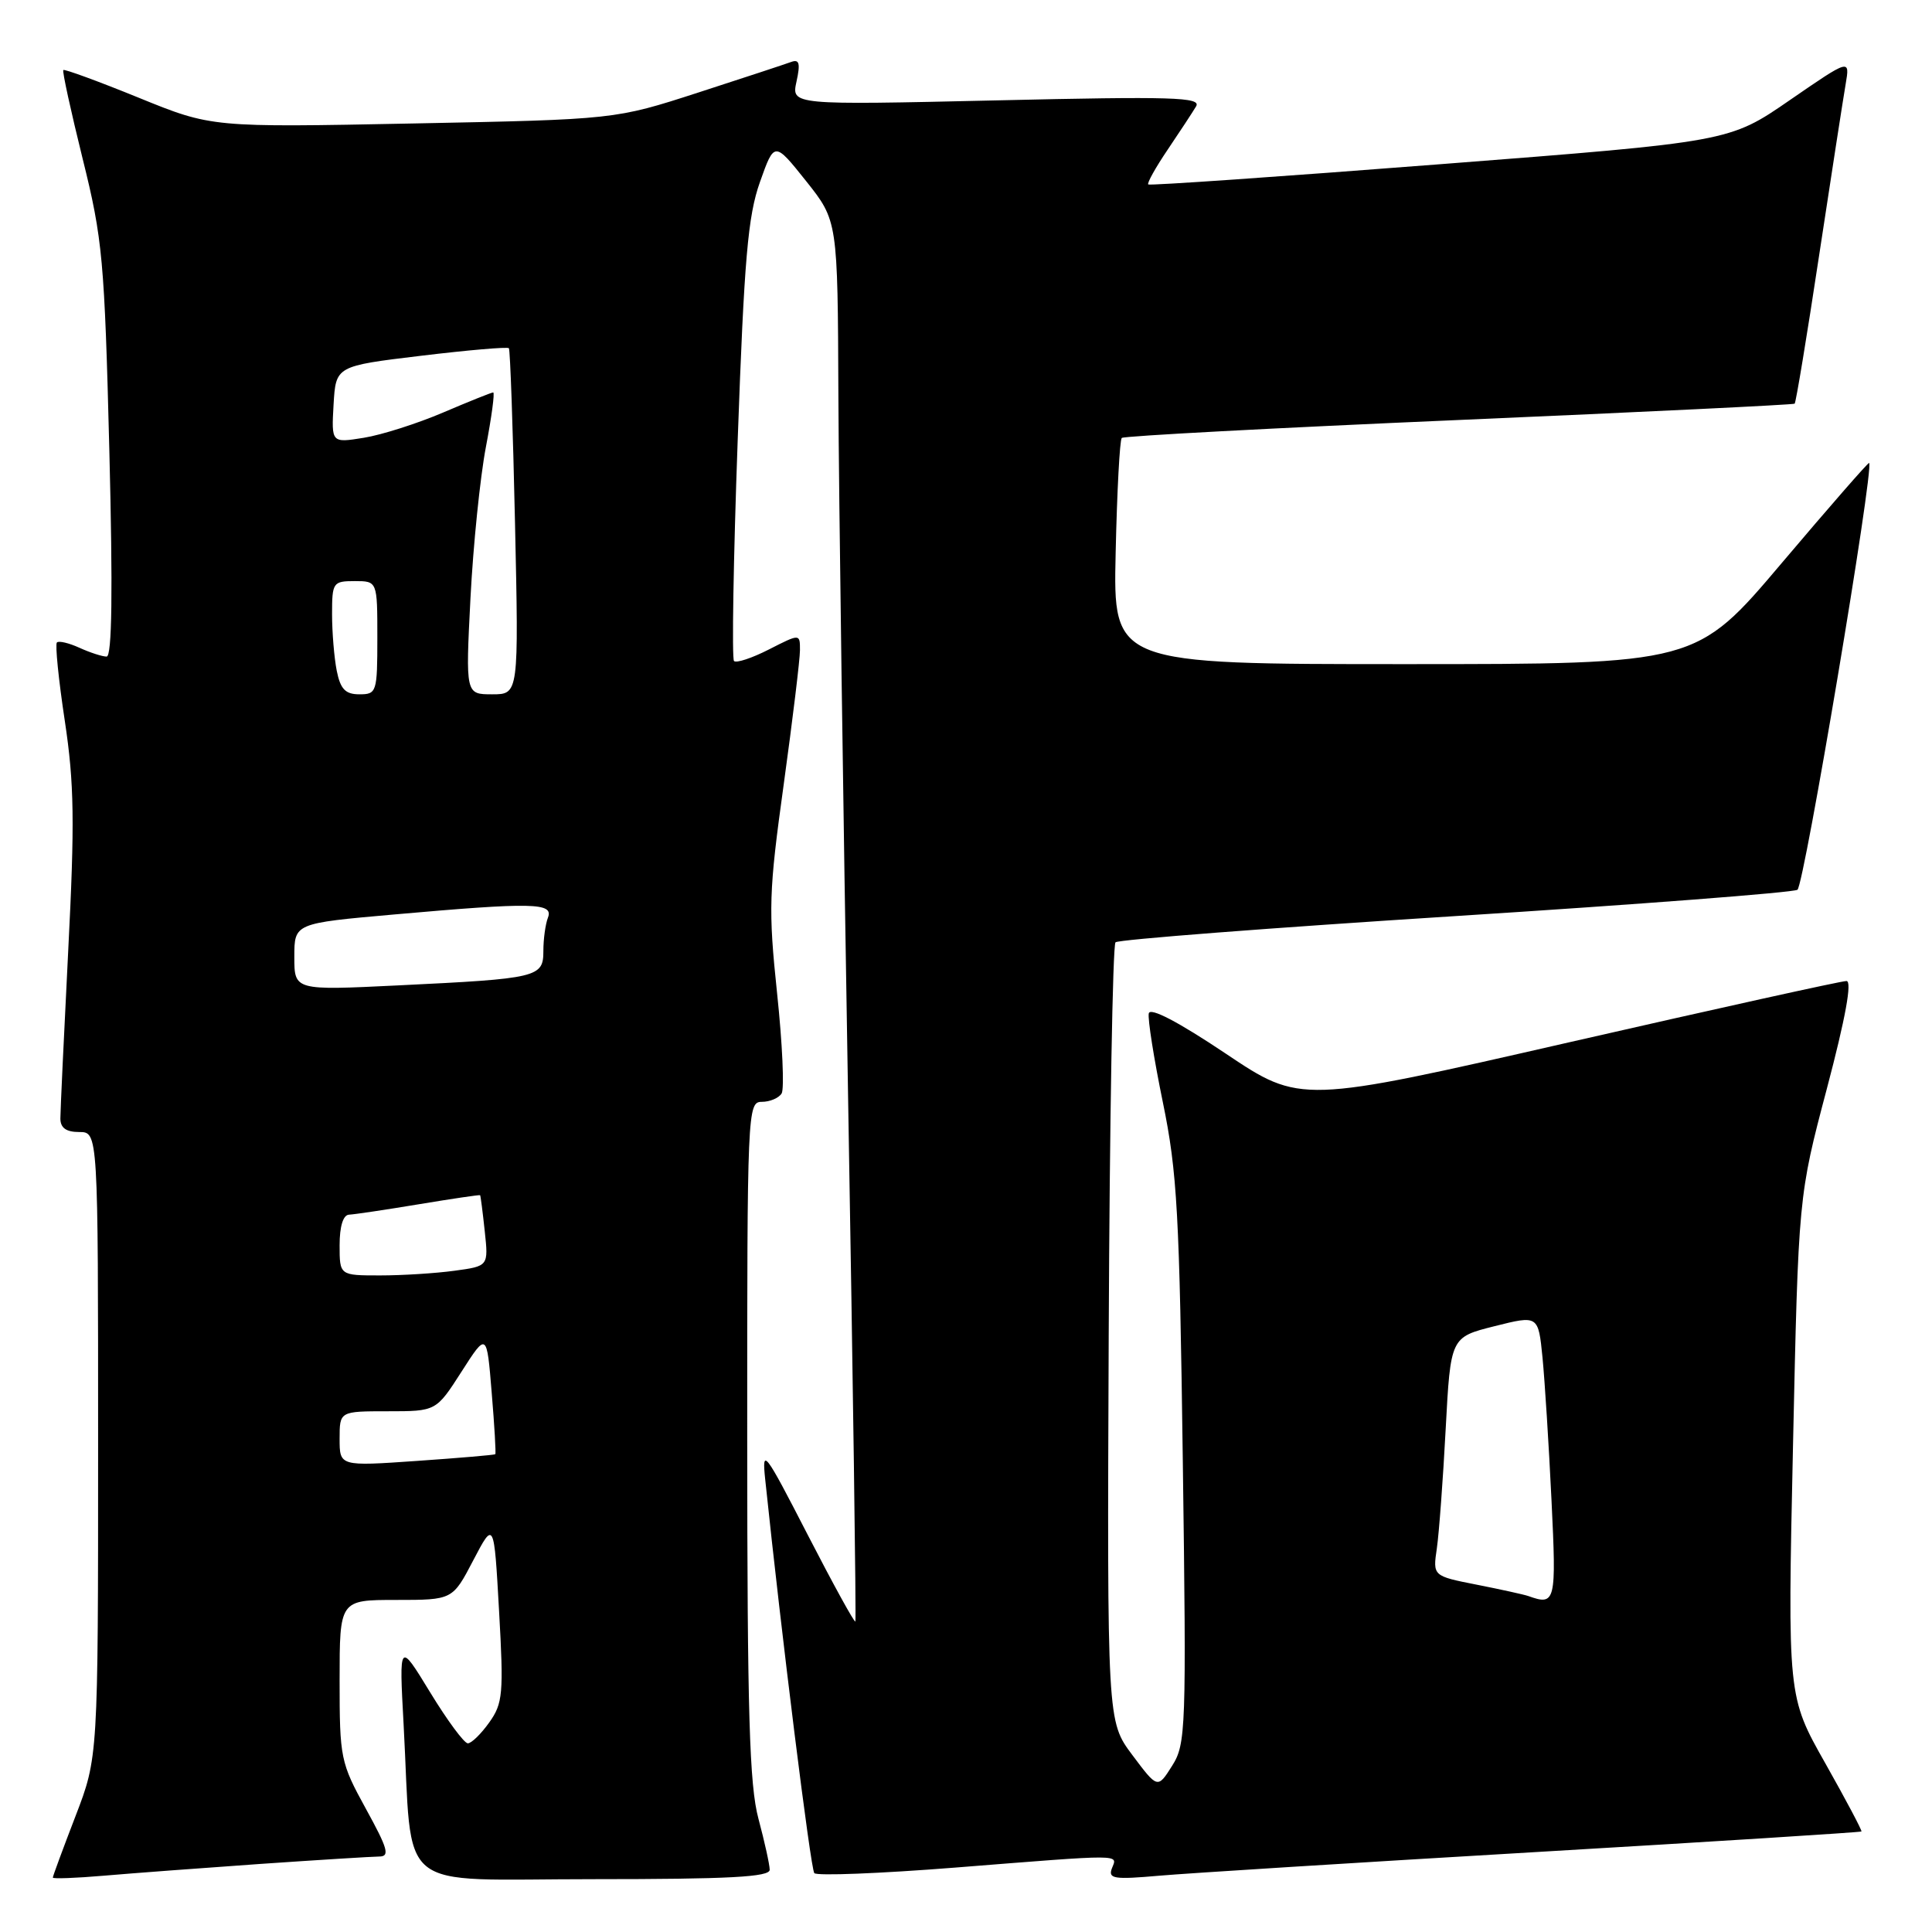 <?xml version="1.0" encoding="UTF-8" standalone="no"?>
<!DOCTYPE svg PUBLIC "-//W3C//DTD SVG 1.1//EN" "http://www.w3.org/Graphics/SVG/1.1/DTD/svg11.dtd" >
<svg xmlns="http://www.w3.org/2000/svg" xmlns:xlink="http://www.w3.org/1999/xlink" version="1.1" viewBox="0 0 256 256">
 <g >
 <path fill="currentColor"
d=" M 34.50 246.98 C 42.20 246.45 49.28 246.01 50.23 246.00 C 51.69 246.00 51.41 245.00 48.48 239.67 C 45.12 233.55 45.00 232.97 45.00 222.67 C 45.00 212.00 45.00 212.00 52.48 212.00 C 59.97 212.00 59.97 212.00 62.71 206.75 C 65.46 201.50 65.46 201.50 66.13 213.48 C 66.75 224.43 66.63 225.71 64.83 228.23 C 63.75 229.75 62.47 231.00 61.99 231.00 C 61.51 231.00 59.26 227.96 57.00 224.25 C 52.88 217.50 52.88 217.50 53.48 228.50 C 54.72 251.28 51.92 249.00 78.59 249.00 C 96.66 249.00 102.00 248.71 101.99 247.75 C 101.98 247.06 101.31 244.03 100.50 241.00 C 99.30 236.54 99.02 227.03 99.01 190.75 C 99.00 147.12 99.05 146.00 100.94 146.00 C 102.01 146.00 103.19 145.50 103.57 144.89 C 103.94 144.29 103.68 138.32 102.97 131.63 C 101.80 120.45 101.87 118.20 103.85 103.91 C 105.03 95.35 106.00 87.36 106.00 86.15 C 106.00 83.96 106.00 83.96 101.90 86.05 C 99.65 87.20 97.56 87.89 97.26 87.59 C 96.96 87.29 97.18 74.10 97.75 58.27 C 98.61 34.27 99.10 28.61 100.70 24.11 C 102.61 18.73 102.61 18.73 106.81 23.99 C 111.00 29.26 111.00 29.26 111.09 52.38 C 111.14 65.10 111.72 106.77 112.37 145.00 C 113.03 183.23 113.46 214.66 113.34 214.86 C 113.22 215.05 110.38 209.88 107.02 203.36 C 101.30 192.24 100.95 191.78 101.39 196.00 C 103.54 216.59 107.41 247.63 107.90 248.20 C 108.23 248.58 116.60 248.25 126.50 247.47 C 149.20 245.67 148.07 245.67 147.33 247.57 C 146.81 248.95 147.61 249.07 153.61 248.54 C 157.40 248.21 179.84 246.80 203.48 245.41 C 227.11 244.02 246.54 242.79 246.65 242.68 C 246.76 242.57 244.60 238.50 241.86 233.64 C 236.86 224.80 236.86 224.80 237.58 191.65 C 238.30 158.50 238.30 158.50 242.07 144.25 C 244.55 134.86 245.43 130.00 244.67 129.99 C 244.02 129.98 227.49 133.64 207.92 138.11 C 172.33 146.25 172.33 146.25 162.42 139.61 C 156.12 135.39 152.40 133.45 152.22 134.28 C 152.06 135.00 152.90 140.29 154.08 146.04 C 155.99 155.30 156.29 160.78 156.73 193.72 C 157.21 229.20 157.14 231.09 155.31 233.98 C 153.39 237.02 153.39 237.02 150.04 232.55 C 146.70 228.09 146.70 228.09 146.91 176.80 C 147.03 148.58 147.44 125.21 147.81 124.86 C 148.19 124.50 168.43 122.94 192.78 121.39 C 217.14 119.84 237.56 118.27 238.17 117.90 C 239.05 117.35 248.35 62.02 247.67 61.34 C 247.57 61.23 242.37 67.19 236.12 74.57 C 224.76 88.00 224.76 88.00 186.13 88.00 C 147.50 88.00 147.50 88.00 147.83 73.26 C 148.01 65.15 148.37 58.30 148.64 58.03 C 148.90 57.77 169.00 56.70 193.31 55.65 C 217.61 54.60 237.64 53.63 237.80 53.49 C 237.97 53.35 239.43 44.52 241.04 33.86 C 242.66 23.21 244.24 12.99 244.56 11.14 C 245.13 7.78 245.13 7.78 237.14 13.28 C 229.15 18.79 229.15 18.79 190.82 21.76 C 169.75 23.40 152.34 24.61 152.15 24.44 C 151.96 24.28 153.12 22.20 154.73 19.82 C 156.34 17.44 158.03 14.86 158.49 14.09 C 159.20 12.88 155.39 12.76 132.09 13.30 C 104.86 13.92 104.86 13.92 105.54 10.81 C 106.07 8.41 105.91 7.82 104.86 8.20 C 104.11 8.48 98.55 10.31 92.50 12.27 C 81.50 15.83 81.50 15.83 54.78 16.36 C 28.05 16.89 28.05 16.89 18.36 12.94 C 13.03 10.77 8.54 9.13 8.39 9.28 C 8.23 9.43 9.39 14.72 10.95 21.03 C 13.60 31.69 13.85 34.43 14.49 59.75 C 14.96 78.38 14.84 87.00 14.13 87.00 C 13.56 87.00 11.95 86.48 10.54 85.84 C 9.14 85.20 7.79 84.88 7.54 85.13 C 7.29 85.38 7.76 90.06 8.59 95.54 C 9.84 103.83 9.91 108.93 9.04 125.95 C 8.47 137.20 8.00 147.22 8.00 148.20 C 8.00 149.45 8.76 150.00 10.50 150.00 C 13.00 150.00 13.00 150.00 13.00 191.44 C 13.00 232.87 13.00 232.87 10.00 240.66 C 8.35 244.95 7.00 248.60 7.00 248.79 C 7.00 248.97 10.04 248.86 13.75 248.54 C 17.46 248.22 26.80 247.52 34.50 246.98 Z  M 202.50 211.48 C 201.95 211.29 198.88 210.61 195.68 209.98 C 189.85 208.83 189.85 208.83 190.39 205.16 C 190.68 203.15 191.21 196.03 191.56 189.35 C 192.21 177.19 192.21 177.19 198.02 175.73 C 203.83 174.27 203.83 174.27 204.39 179.88 C 204.69 182.97 205.23 191.46 205.58 198.75 C 206.24 212.32 206.13 212.78 202.50 211.48 Z  M 45.00 190.64 C 45.00 187.00 45.00 187.00 51.40 187.00 C 57.79 187.00 57.79 187.00 61.15 181.76 C 64.50 176.53 64.50 176.53 65.15 184.51 C 65.52 188.91 65.73 192.58 65.63 192.69 C 65.54 192.79 60.85 193.19 55.23 193.58 C 45.00 194.29 45.00 194.29 45.00 190.64 Z  M 45.00 165.00 C 45.00 162.49 45.47 160.98 46.25 160.95 C 46.94 160.92 51.10 160.30 55.50 159.57 C 59.90 158.84 63.55 158.30 63.62 158.37 C 63.68 158.44 63.96 160.58 64.23 163.13 C 64.73 167.77 64.73 167.77 60.22 168.38 C 57.75 168.72 53.31 169.00 50.36 169.00 C 45.00 169.00 45.00 169.00 45.00 165.00 Z  M 39.00 126.79 C 39.00 122.34 39.00 122.34 52.25 121.17 C 70.58 119.55 73.37 119.60 72.61 121.58 C 72.27 122.45 72.00 124.44 72.00 126.00 C 72.00 129.51 71.32 129.67 52.75 130.57 C 39.00 131.24 39.00 131.24 39.00 126.79 Z  M 44.62 88.88 C 44.28 87.16 44.00 83.78 44.00 81.38 C 44.00 77.18 44.12 77.00 47.00 77.00 C 50.00 77.00 50.00 77.00 50.00 84.50 C 50.00 91.73 49.91 92.00 47.62 92.00 C 45.77 92.00 45.11 91.32 44.62 88.88 Z  M 62.34 79.25 C 62.70 72.24 63.62 63.24 64.38 59.25 C 65.14 55.26 65.58 52.00 65.35 52.00 C 65.13 52.00 62.14 53.20 58.72 54.66 C 55.30 56.12 50.57 57.63 48.20 58.01 C 43.91 58.70 43.91 58.70 44.20 53.60 C 44.50 48.50 44.50 48.50 55.80 47.14 C 62.02 46.39 67.25 45.94 67.43 46.14 C 67.60 46.34 67.97 56.74 68.24 69.25 C 68.74 92.00 68.74 92.00 65.22 92.00 C 61.69 92.00 61.69 92.00 62.34 79.25 Z "/>
</g>
</svg>